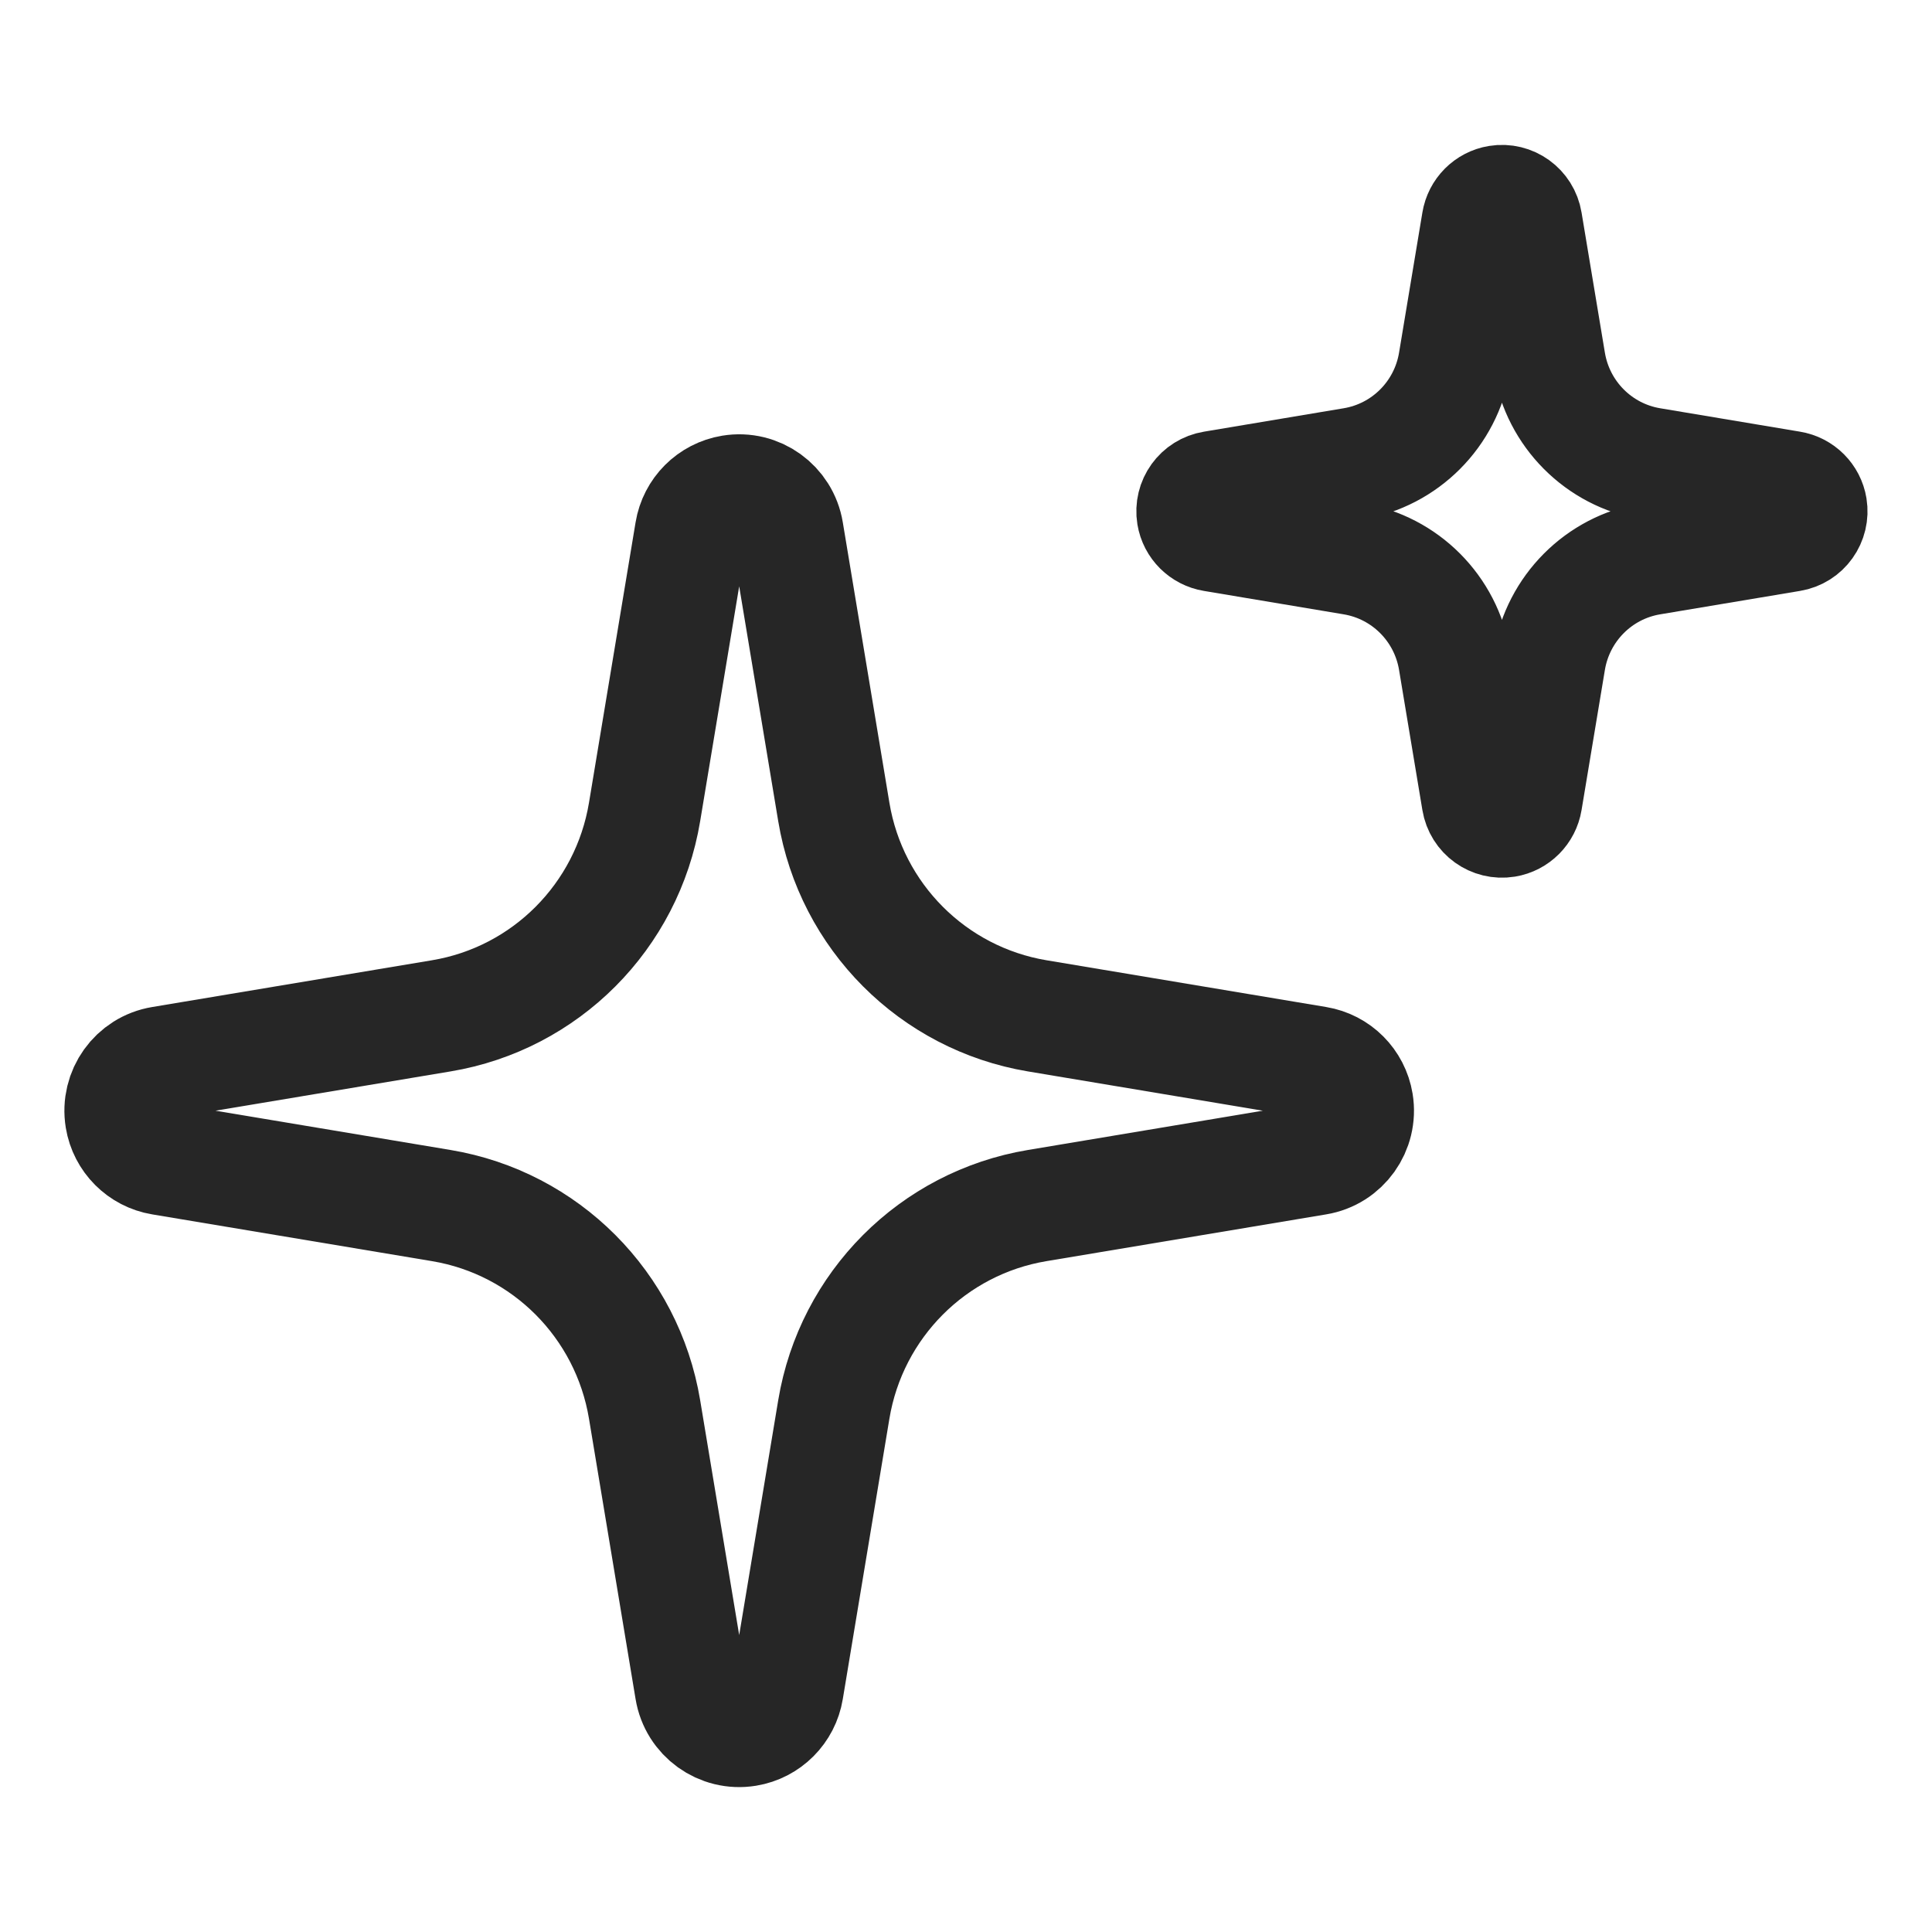 <svg width="24" height="24" viewBox="0 0 24 24" fill="none" xmlns="http://www.w3.org/2000/svg">
<path fill-rule="evenodd" clip-rule="evenodd" d="M9.779 6.603L10.358 10.087C10.574 11.385 11.589 12.402 12.884 12.619L16.359 13.2C16.615 13.242 16.815 13.443 16.857 13.699C16.911 14.029 16.688 14.341 16.359 14.395L12.884 14.976C11.589 15.192 10.574 16.21 10.358 17.508L9.779 20.992C9.737 21.249 9.536 21.45 9.28 21.492C8.951 21.546 8.64 21.322 8.586 20.992L8.007 17.508C7.791 16.21 6.777 15.192 5.482 14.976L2.006 14.395C1.751 14.353 1.55 14.152 1.508 13.896C1.454 13.565 1.677 13.254 2.006 13.2L5.482 12.619C6.777 12.403 7.791 11.385 8.007 10.087L8.586 6.603C8.628 6.346 8.829 6.145 9.085 6.103C9.414 6.049 9.725 6.273 9.779 6.603Z" stroke="#262626" stroke-width="1.4" stroke-linecap="round" stroke-linejoin="round"/>
<path d="M19.246 4.496L18.956 2.754C18.929 2.589 18.774 2.477 18.609 2.504C18.481 2.525 18.381 2.626 18.36 2.754L18.07 4.496C17.962 5.145 17.455 5.654 16.807 5.762L15.07 6.053C14.905 6.08 14.793 6.235 14.82 6.401C14.841 6.529 14.942 6.629 15.07 6.65L16.807 6.941C17.455 7.049 17.962 7.558 18.07 8.207L18.36 9.949C18.387 10.114 18.542 10.226 18.707 10.199C18.835 10.178 18.935 10.077 18.956 9.949L19.246 8.207C19.354 7.558 19.861 7.049 20.508 6.941L22.246 6.65C22.411 6.623 22.522 6.467 22.495 6.302C22.474 6.174 22.374 6.074 22.246 6.053L20.508 5.762C19.861 5.654 19.354 5.145 19.246 4.496Z" stroke="#262626" stroke-width="1.4" stroke-linecap="round" stroke-linejoin="round"/>
</svg>
